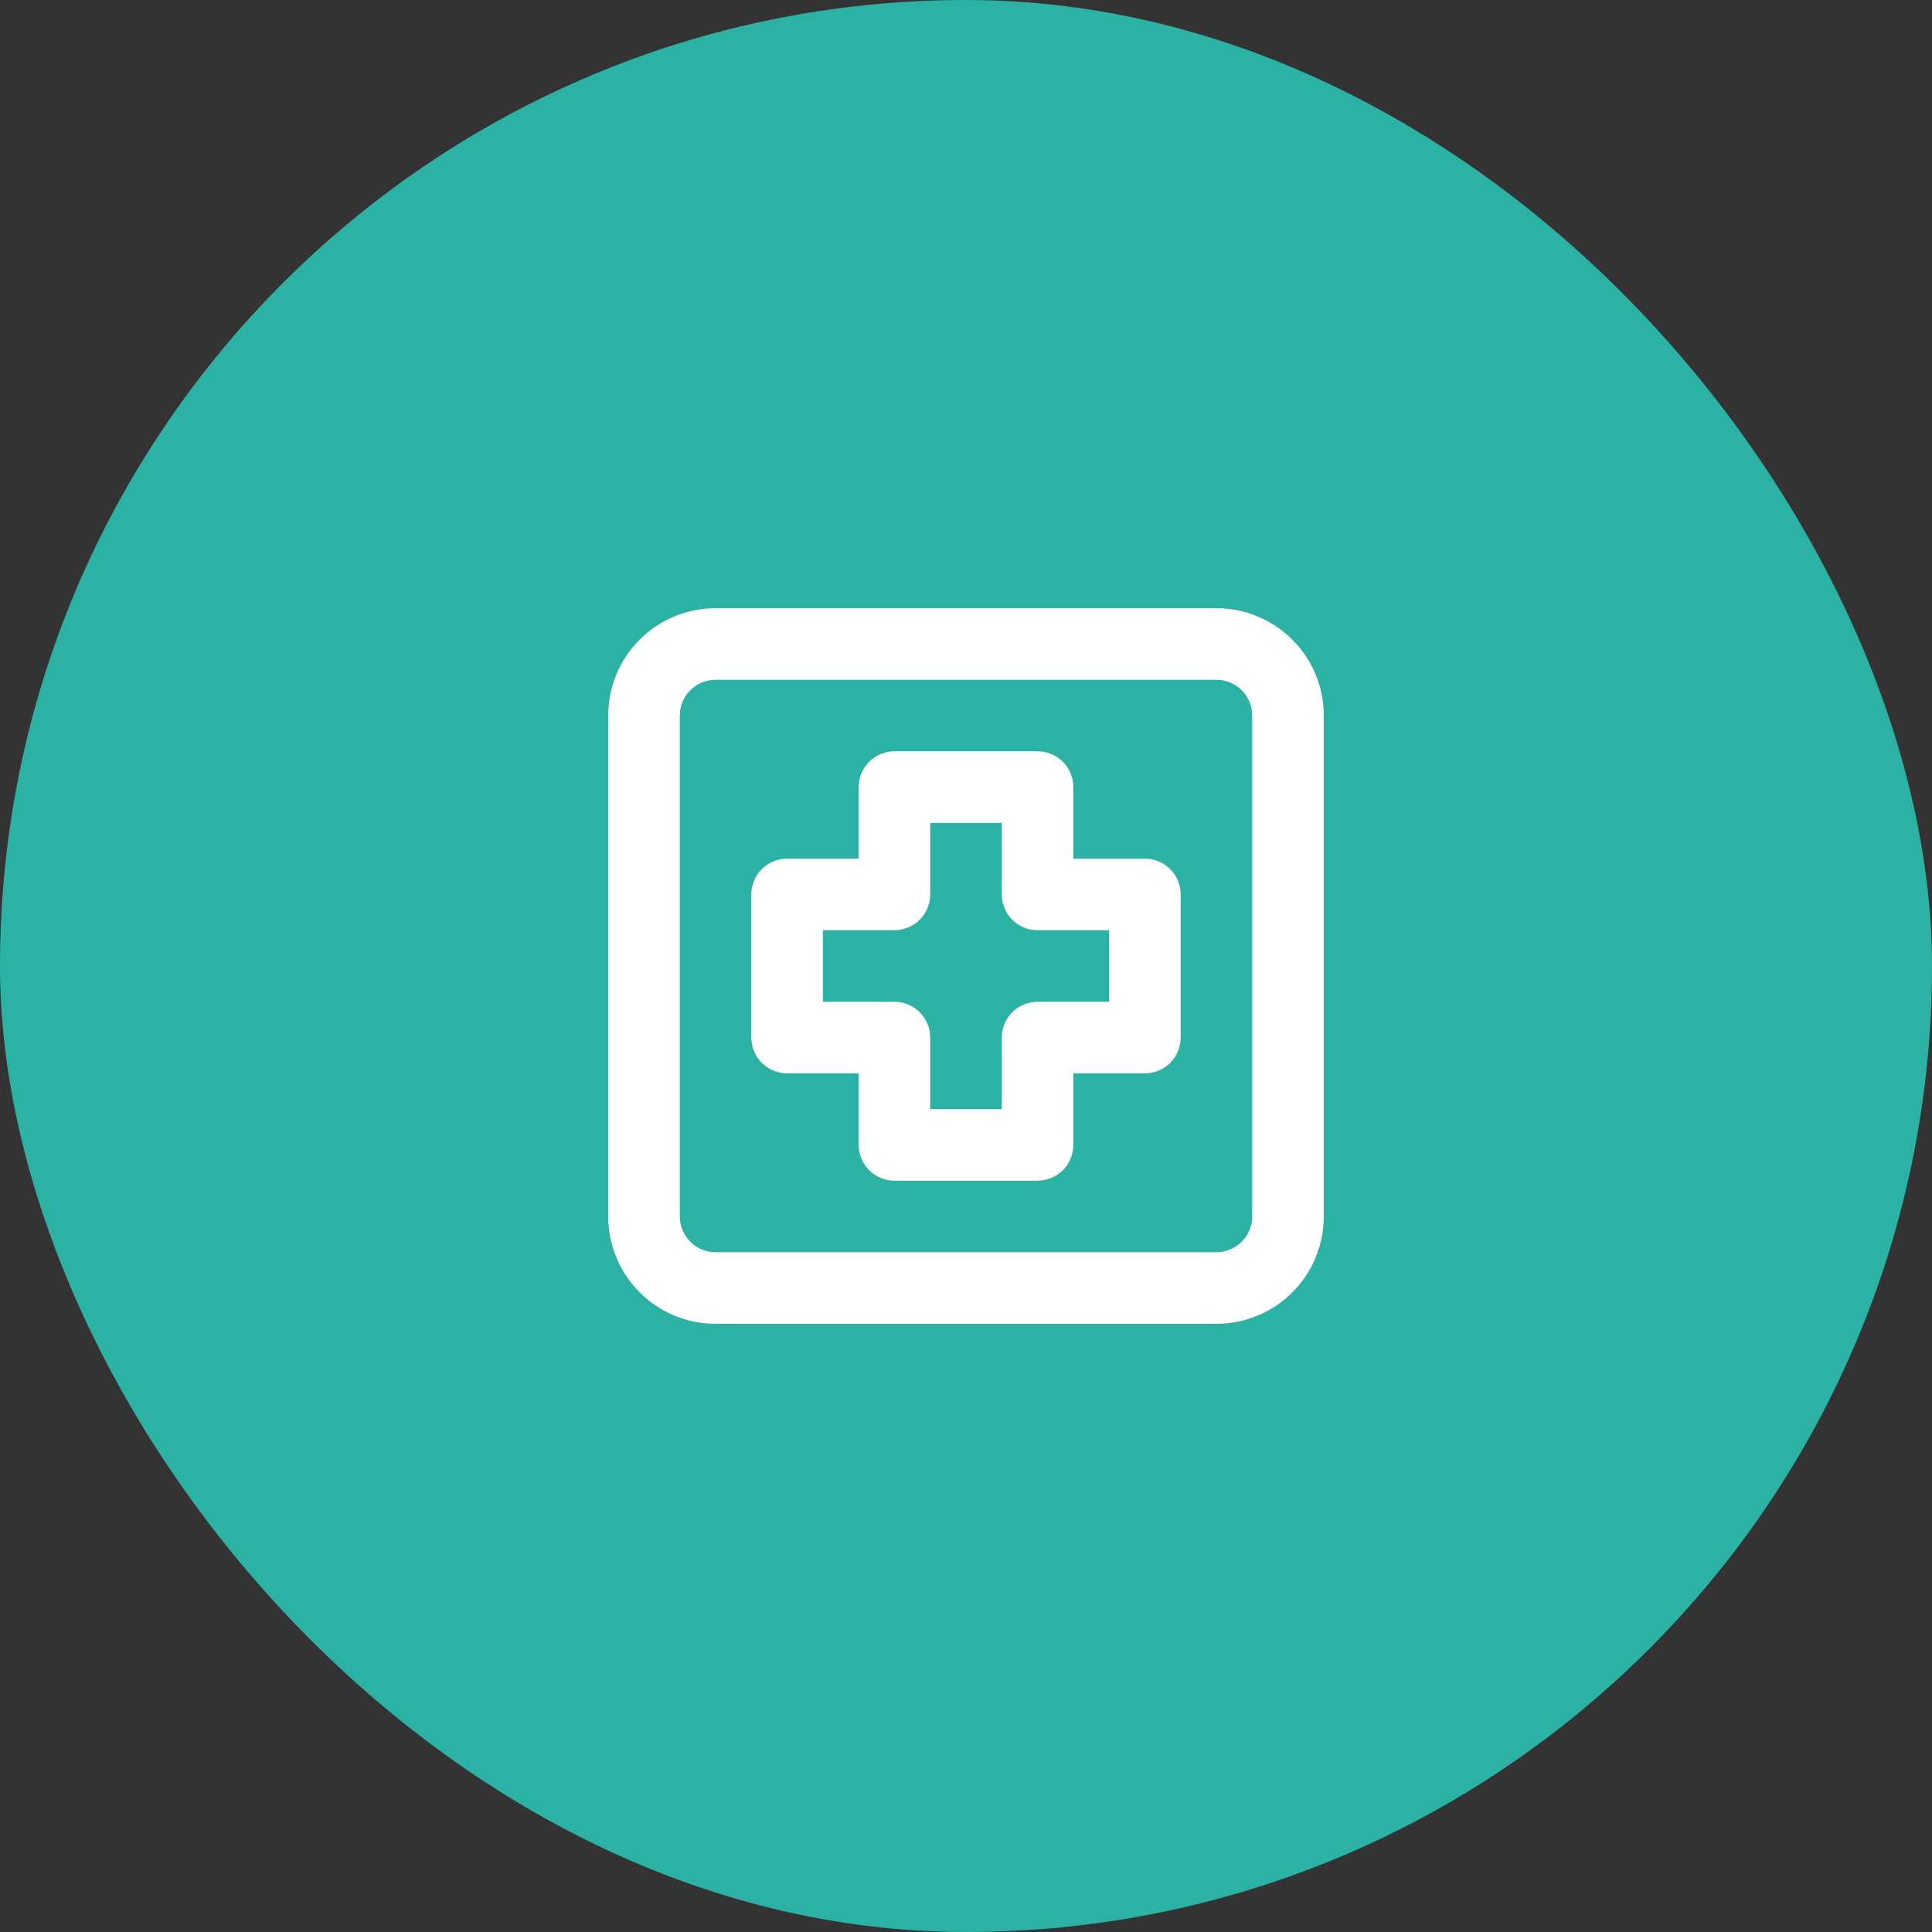 <svg width="36" height="36" viewBox="0 0 36 36" fill="none" xmlns="http://www.w3.org/2000/svg">
<rect x="0" y="0" width="36" height="36" fill="#333333" stroke="none"/>
<rect width="36" height="36" rx="18" fill="#2CB2A5"/>
<path d="M22.667 11.333H13.333C12.803 11.333 12.294 11.544 11.919 11.919C11.544 12.294 11.333 12.803 11.333 13.333V22.667C11.333 23.197 11.544 23.706 11.919 24.081C12.294 24.456 12.803 24.667 13.333 24.667H22.667C23.197 24.667 23.706 24.456 24.081 24.081C24.456 23.706 24.667 23.197 24.667 22.667V13.333C24.667 12.803 24.456 12.294 24.081 11.919C23.706 11.544 23.197 11.333 22.667 11.333ZM23.333 22.667C23.333 22.843 23.263 23.013 23.138 23.138C23.013 23.263 22.843 23.333 22.667 23.333H13.333C13.156 23.333 12.987 23.263 12.862 23.138C12.737 23.013 12.667 22.843 12.667 22.667V13.333C12.667 13.156 12.737 12.987 12.862 12.862C12.987 12.737 13.156 12.667 13.333 12.667H22.667C22.843 12.667 23.013 12.737 23.138 12.862C23.263 12.987 23.333 13.156 23.333 13.333V22.667ZM21.333 16H20V14.667C20 14.49 19.93 14.32 19.805 14.195C19.68 14.07 19.51 14 19.333 14H16.667C16.49 14 16.32 14.07 16.195 14.195C16.07 14.32 16 14.49 16 14.667V16H14.667C14.49 16 14.32 16.07 14.195 16.195C14.07 16.32 14 16.49 14 16.667V19.333C14 19.51 14.07 19.68 14.195 19.805C14.32 19.93 14.49 20 14.667 20H16V21.333C16 21.51 16.07 21.68 16.195 21.805C16.32 21.93 16.49 22 16.667 22H19.333C19.51 22 19.68 21.93 19.805 21.805C19.93 21.68 20 21.51 20 21.333V20H21.333C21.51 20 21.68 19.93 21.805 19.805C21.93 19.68 22 19.51 22 19.333V16.667C22 16.49 21.93 16.32 21.805 16.195C21.68 16.07 21.51 16 21.333 16ZM20.667 18.667H19.333C19.157 18.667 18.987 18.737 18.862 18.862C18.737 18.987 18.667 19.157 18.667 19.333V20.667H17.333V19.333C17.333 19.157 17.263 18.987 17.138 18.862C17.013 18.737 16.843 18.667 16.667 18.667H15.333V17.333H16.667C16.843 17.333 17.013 17.263 17.138 17.138C17.263 17.013 17.333 16.843 17.333 16.667V15.333H18.667V16.667C18.667 16.843 18.737 17.013 18.862 17.138C18.987 17.263 19.157 17.333 19.333 17.333H20.667V18.667Z" fill="white"/>
</svg>